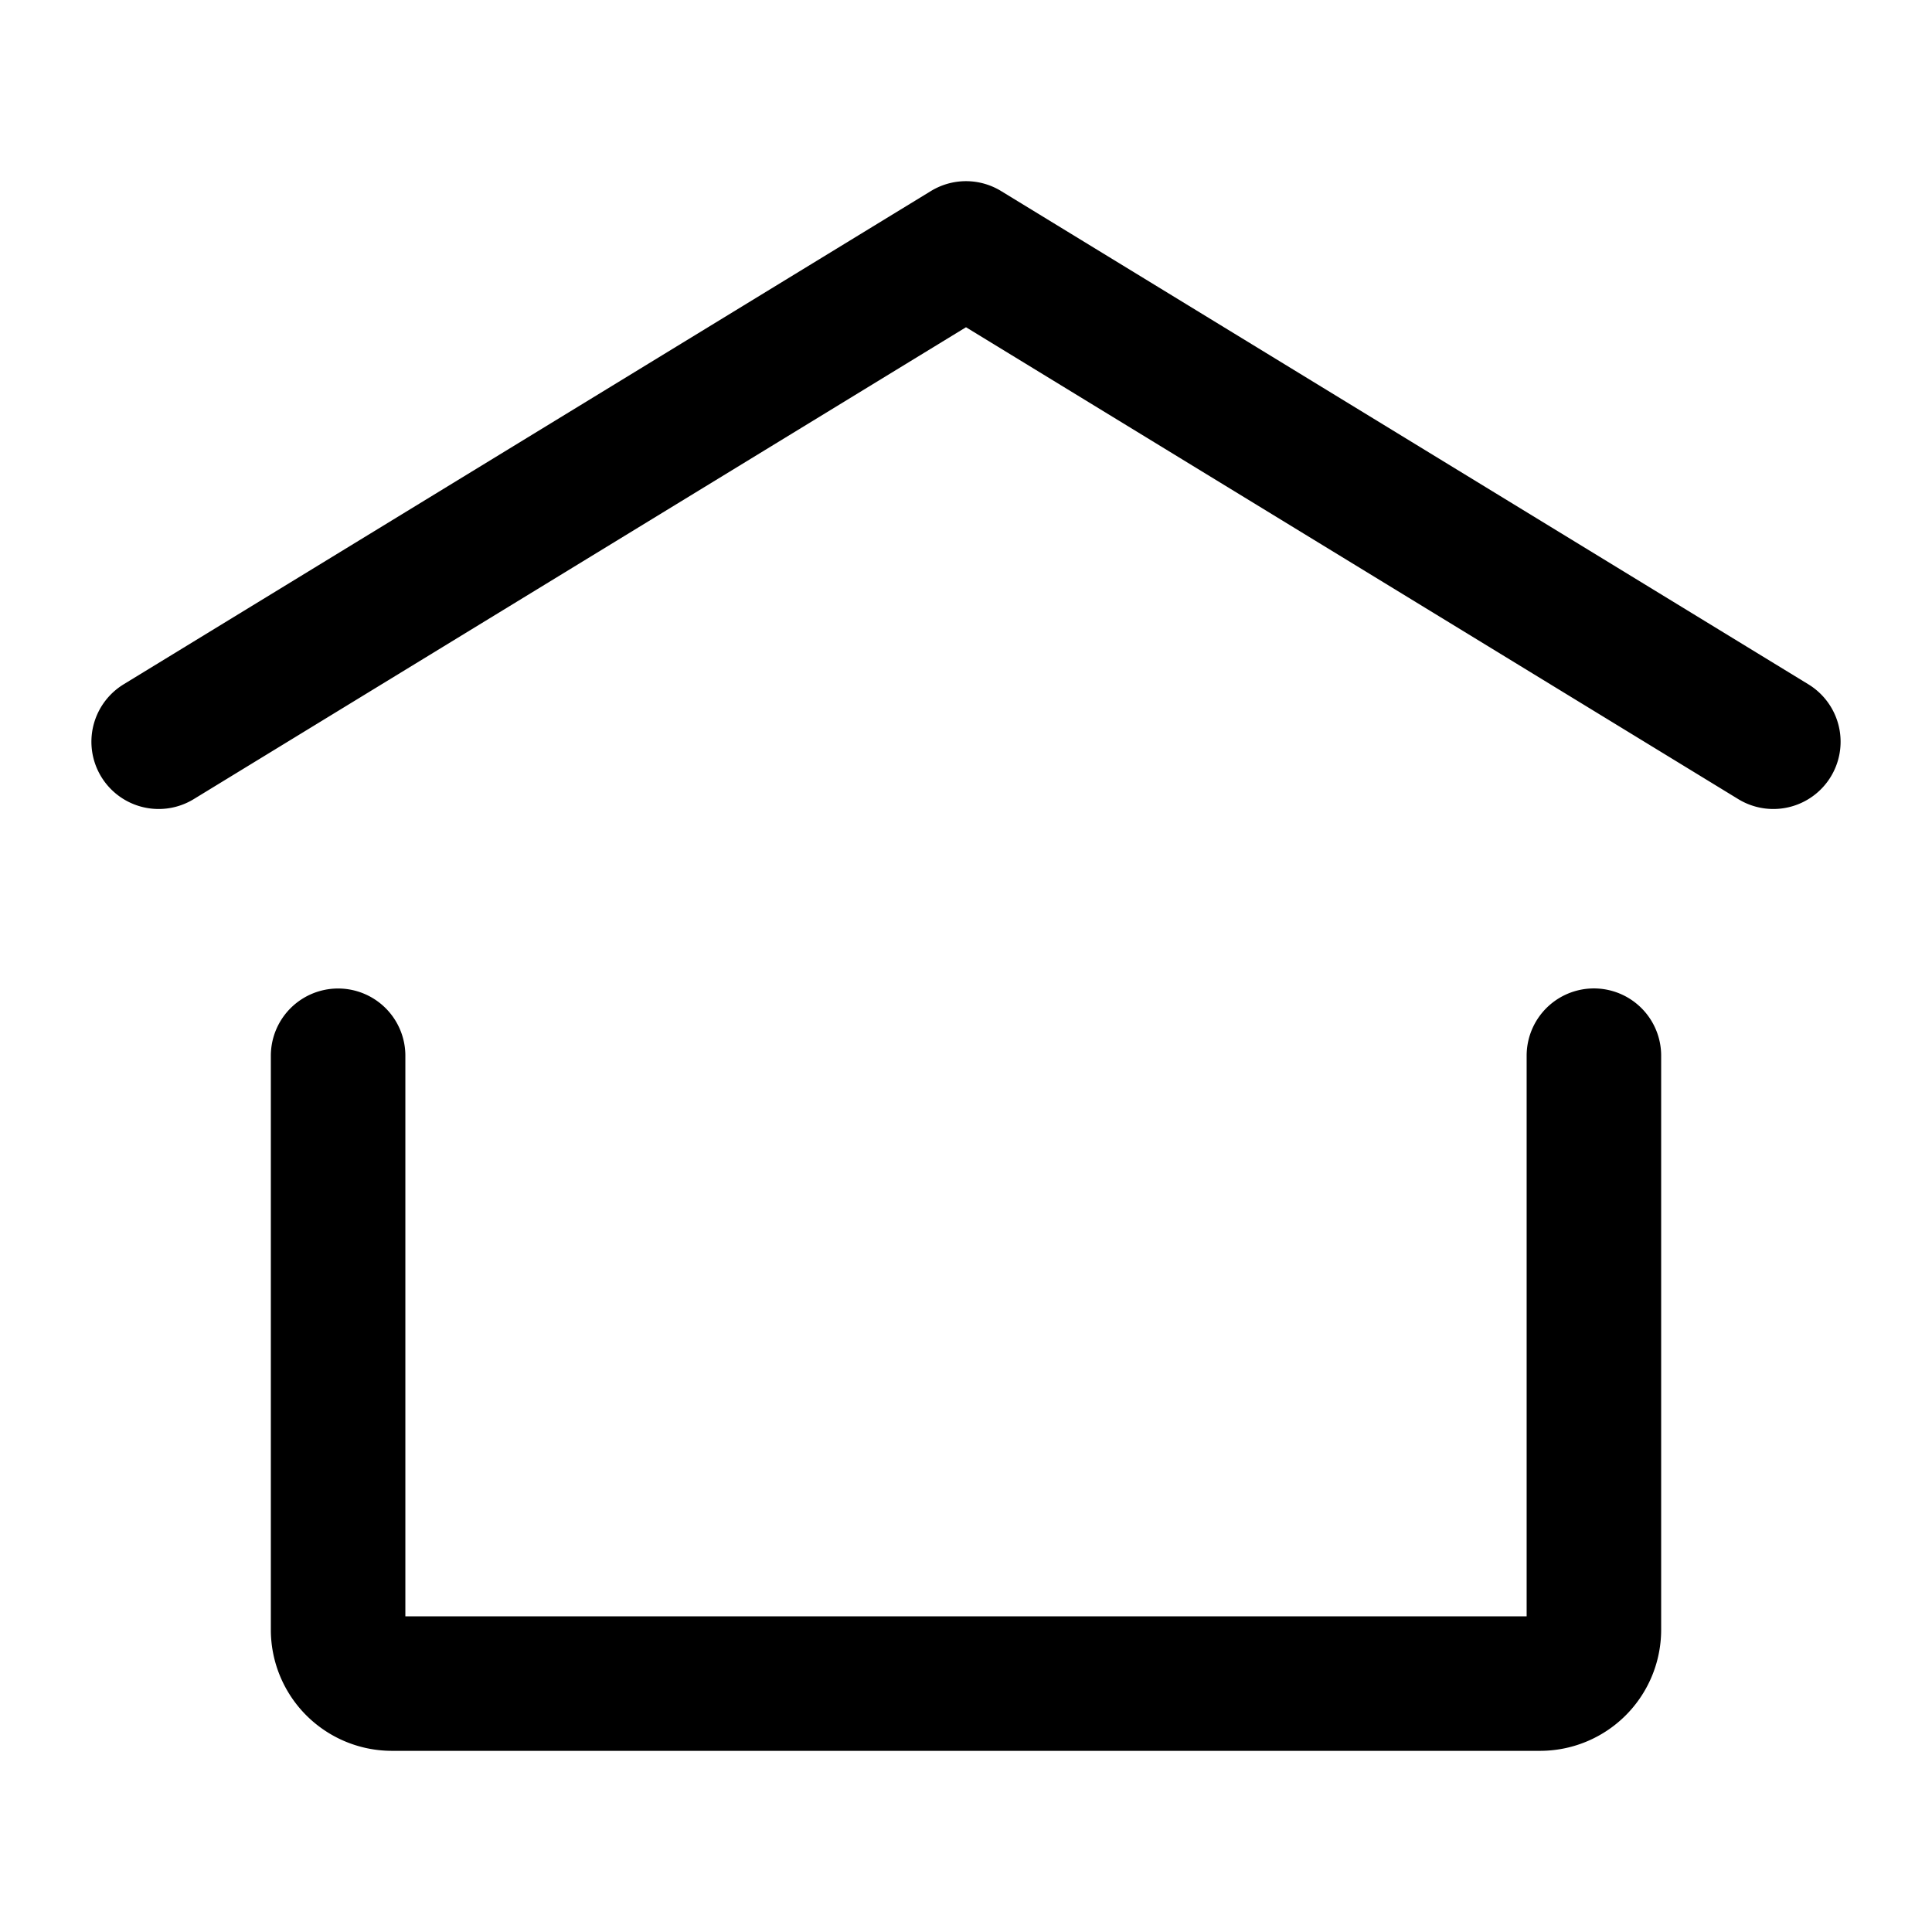<?xml version="1.0" encoding="UTF-8" standalone="no"?>
<svg
   width="34px"
   height="34px"
   stroke-width="1.5"
   viewBox="0 0 24 24"
   fill="none"
   color="#000000"
   version="1.1"
   id="svg459"
   sodipodi:docname="home.svg"
   inkscape:version="1.2.2 (1:1.2.2+202212051550+b0a8486541)"
   xmlns:inkscape="http://www.inkscape.org/namespaces/inkscape"
   xmlns:sodipodi="http://sodipodi.sourceforge.net/DTD/sodipodi-0.dtd"
   xmlns="http://www.w3.org/2000/svg"
   xmlns:svg="http://www.w3.org/2000/svg">
  <defs
     id="defs463" />
  <sodipodi:namedview
     id="namedview461"
     pagecolor="#ffffff"
     bordercolor="#000000"
     borderopacity="0.25"
     inkscape:showpageshadow="2"
     inkscape:pageopacity="0.0"
     inkscape:pagecheckerboard="0"
     inkscape:deskcolor="#d1d1d1"
     showgrid="false"
     inkscape:zoom="22.294118"
     inkscape:cx="14.667546"
     inkscape:cy="17.044855"
     inkscape:window-width="1429"
     inkscape:window-height="939"
     inkscape:window-x="197"
     inkscape:window-y="165"
     inkscape:window-maximized="0"
     inkscape:current-layer="svg459" />
  <path
     d="M 1.971,9.214 12,3.086 22.029,9.214 m -2.229,3.9 v 7.131 a 0.669,0.669 0 0 1 -0.669,0.669 H 4.869 A 0.669,0.669 0 0 1 4.2,20.246 v -7.131"
     stroke="#000000"
     stroke-width="1.671"
     stroke-linecap="round"
     stroke-linejoin="round"
     id="path457" />
</svg>
